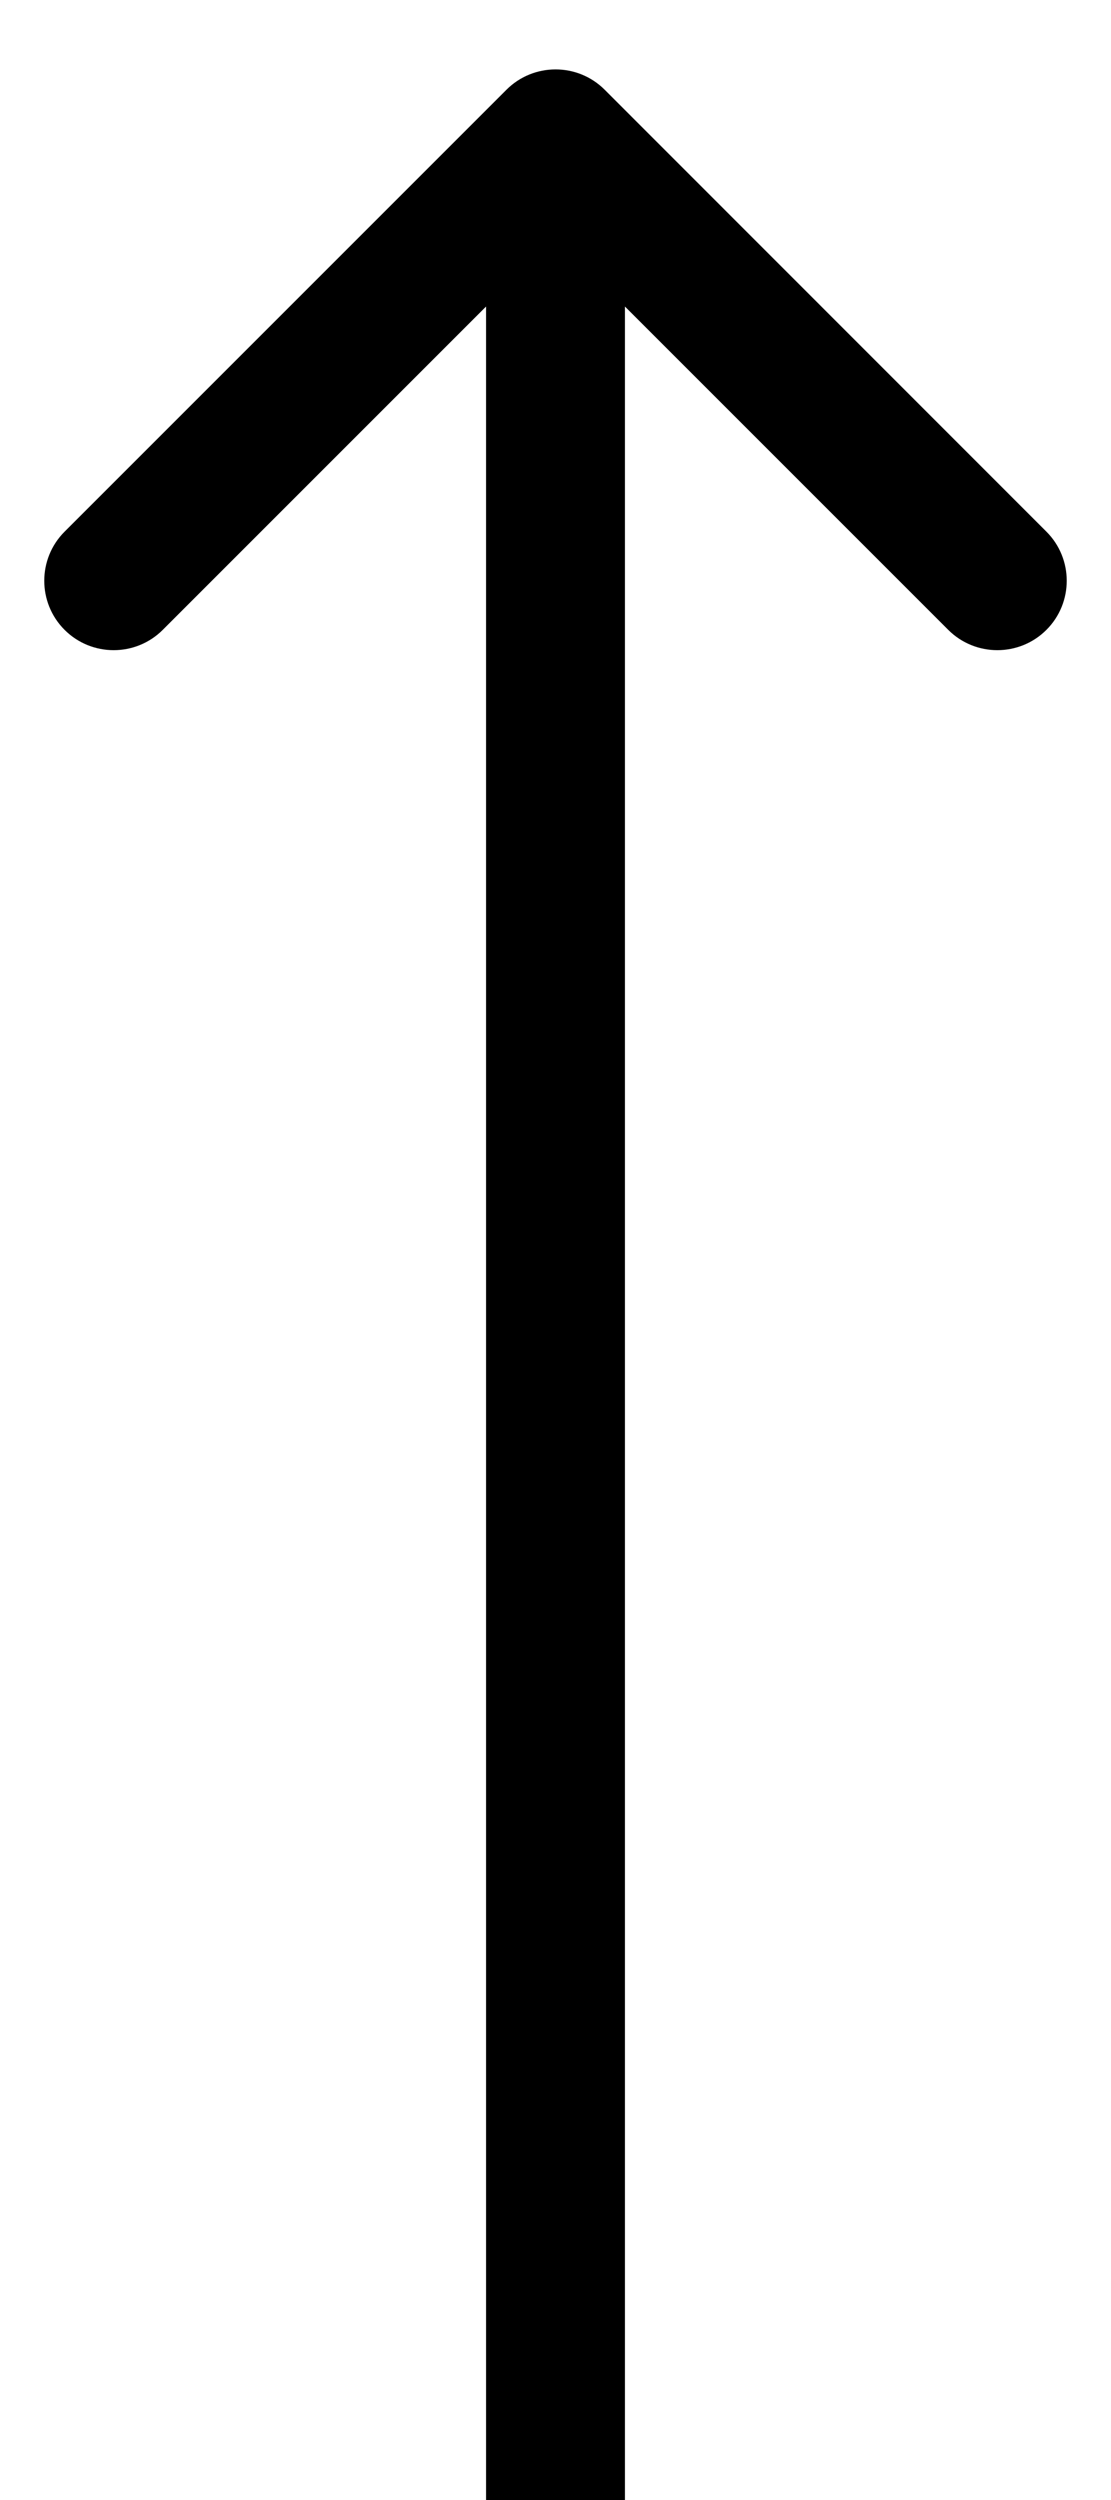 <svg fill="none" height="18" viewBox="0 0 8 18" width="8" xmlns="http://www.w3.org/2000/svg"><path d="m4.354.646c-.195-.195-.512-.195-.707 0l-3.182 3.182c-.195.195-.195.512 0.0.707.195.195.512.195.707 0l2.828-2.828 2.828 2.828c.195.195.512.195.707 0 .195-.195.195-.512 0-.707zm.146 17.354v-17h-1v17z" fill="#000"/></svg>